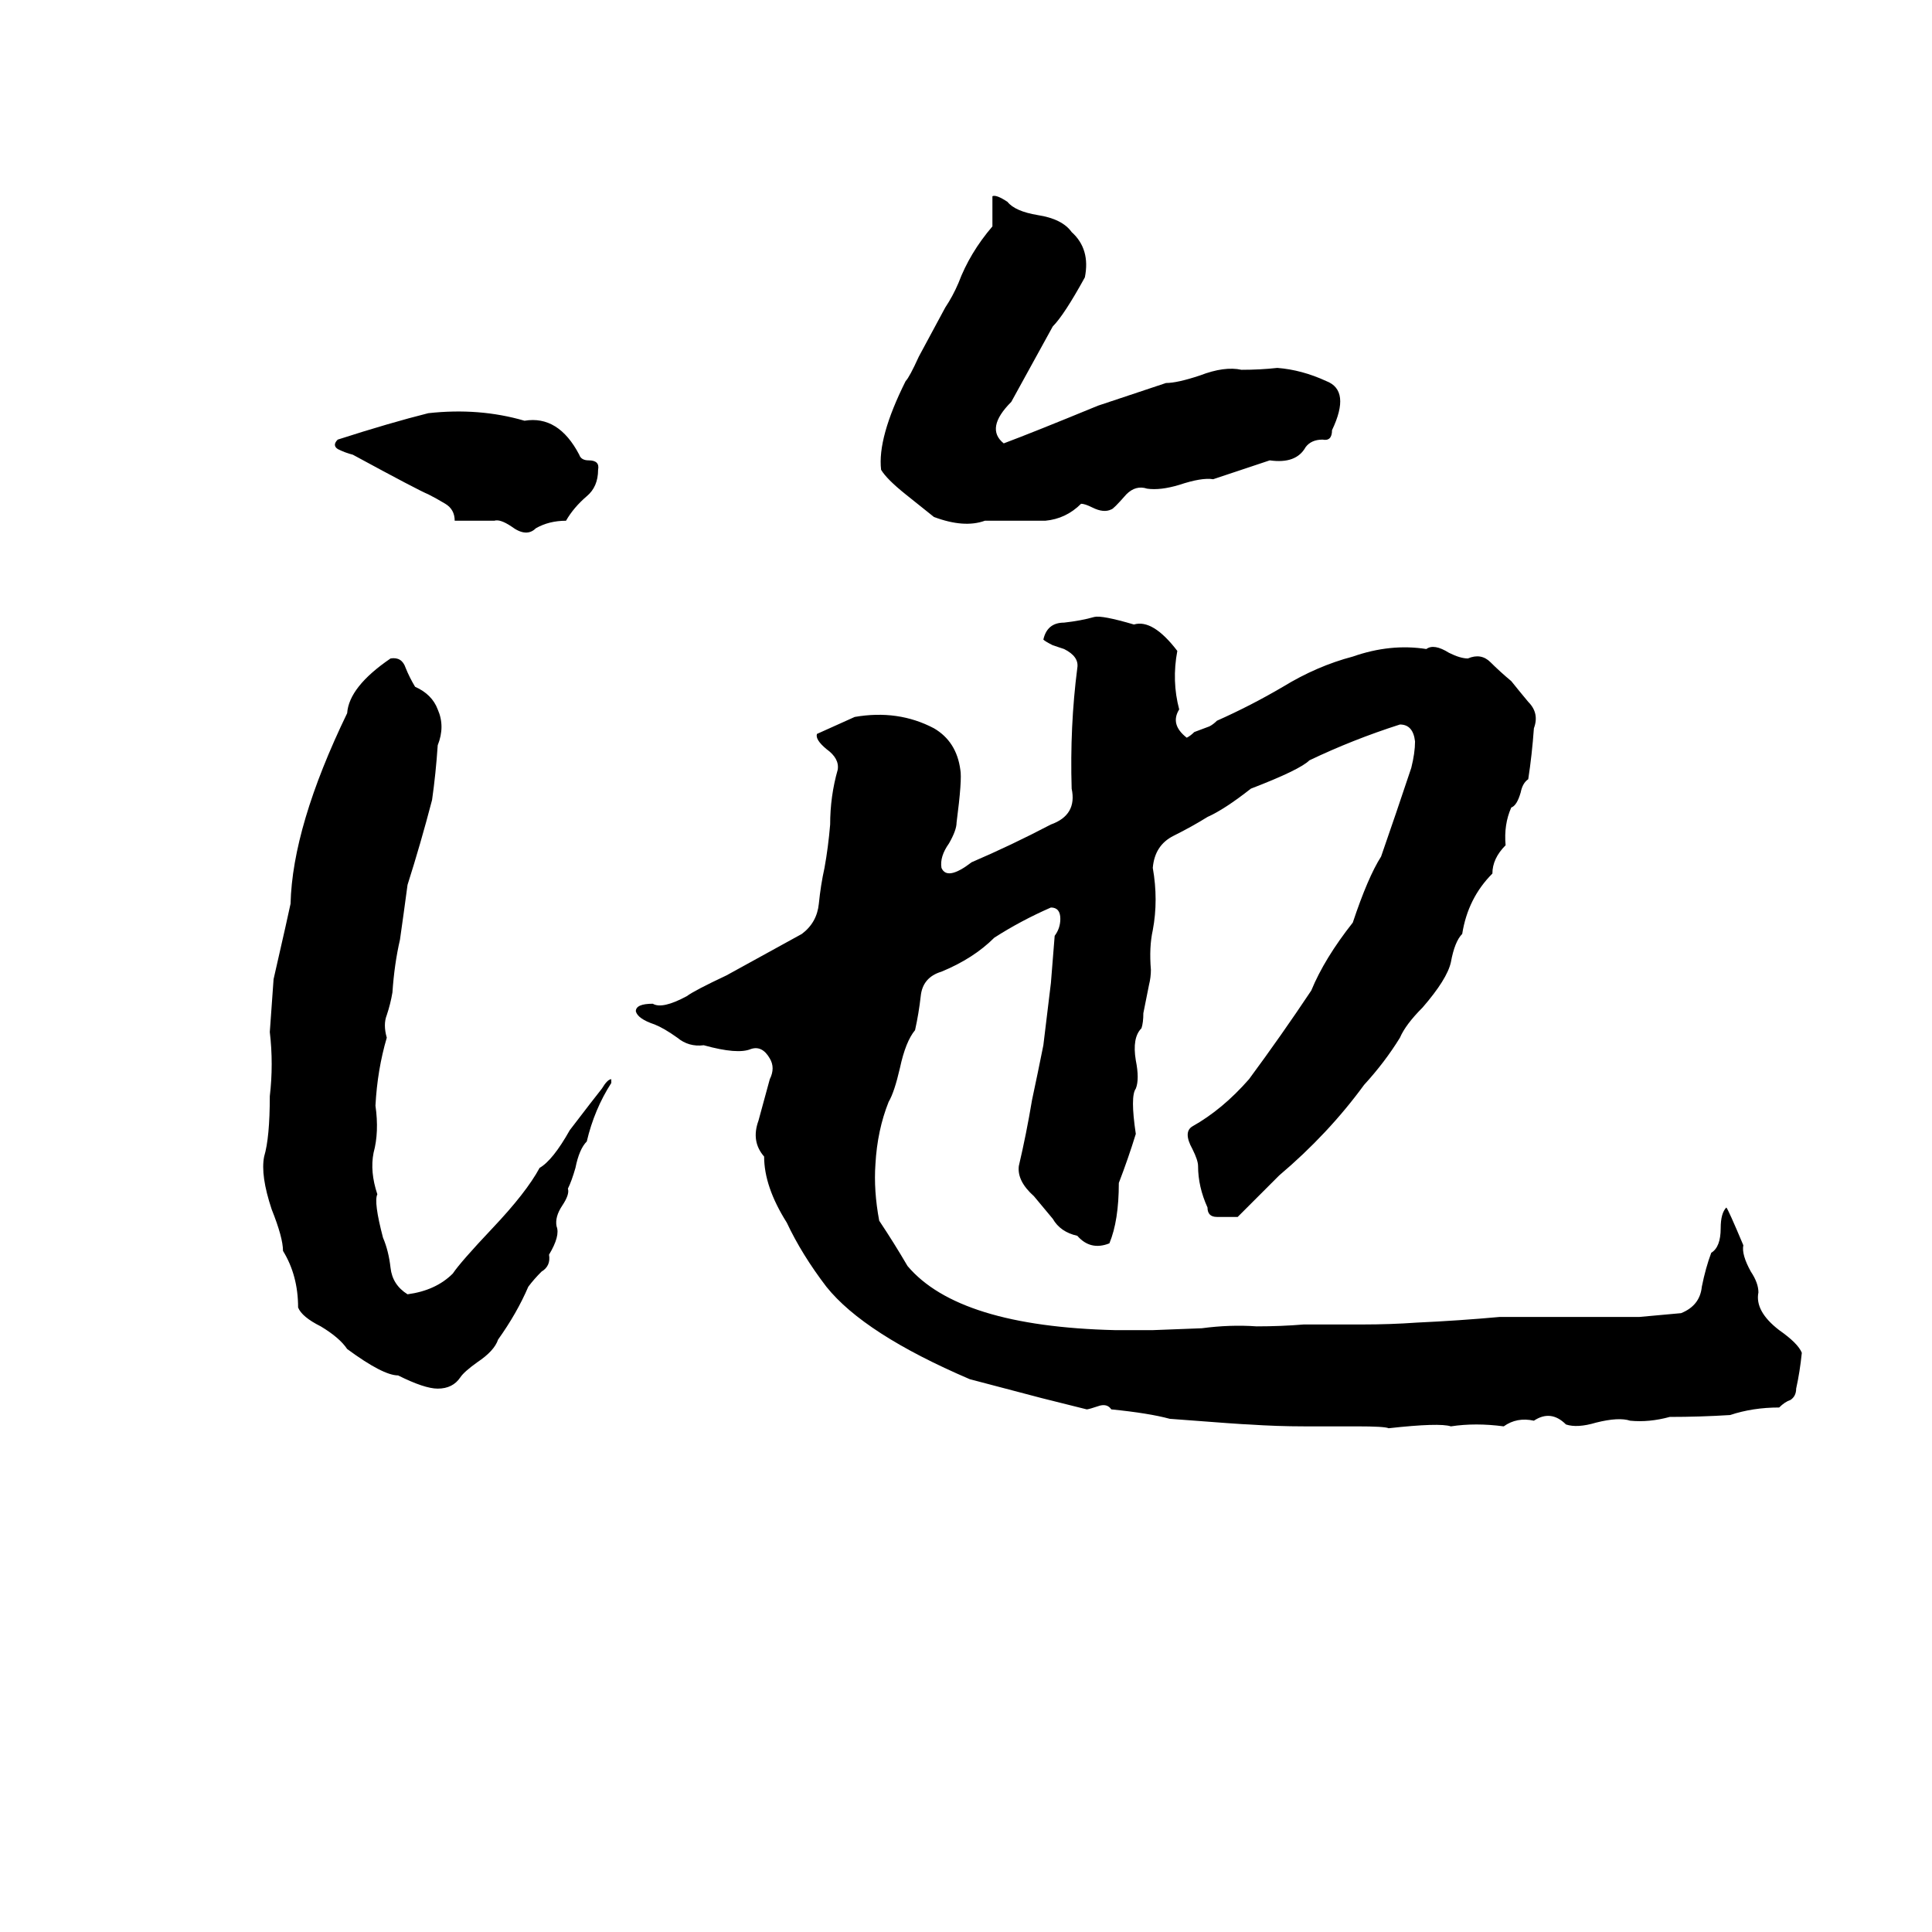 <svg xmlns="http://www.w3.org/2000/svg" viewBox="0 -800 1024 1024">
	<path fill="#000000" d="M526 -696Q528 -697 534 -693Q538 -688 550 -686Q563 -684 568 -677Q578 -668 575 -653Q564 -633 558 -627Q547 -607 536 -587Q522 -573 532 -565Q548 -571 582 -585Q600 -591 618 -597Q624 -597 636 -601Q649 -606 658 -604Q668 -604 677 -605Q690 -604 703 -598Q716 -593 706 -572Q706 -566 701 -567Q695 -567 692 -563Q687 -554 673 -556Q658 -551 643 -546Q637 -547 625 -543Q615 -540 608 -541Q602 -543 597 -538Q590 -530 589 -530Q585 -528 579 -531Q575 -533 573 -533Q565 -525 554 -524Q538 -524 522 -524Q511 -520 495 -526L480 -538Q470 -546 467 -551Q465 -568 480 -598Q482 -600 487 -611L501 -637Q505 -643 508 -650Q514 -666 526 -680Q526 -688 526 -696ZM227 -581Q254 -584 278 -577Q296 -580 307 -559Q308 -556 312 -556Q318 -556 317 -551Q317 -542 311 -537Q304 -531 300 -524Q291 -524 284 -520Q279 -515 271 -521Q265 -525 262 -524Q252 -524 241 -524Q241 -530 236 -533Q231 -536 227 -538Q222 -540 187 -559Q183 -560 179 -562Q176 -564 179 -567Q207 -576 227 -581ZM580 -473Q584 -474 601 -469Q611 -472 624 -455Q621 -439 625 -424Q620 -416 629 -409Q631 -410 633 -412L641 -415Q643 -416 645 -418Q663 -426 680 -436Q698 -447 717 -452Q737 -459 756 -456Q760 -459 768 -454Q774 -451 778 -451Q785 -454 790 -449Q795 -444 801 -439Q805 -434 810 -428Q816 -422 813 -414Q812 -400 810 -387Q807 -385 806 -380Q804 -373 801 -372Q797 -363 798 -352Q791 -345 791 -337Q778 -324 775 -305Q771 -301 769 -290Q767 -281 754 -266Q745 -257 742 -250Q734 -237 723 -225Q704 -199 678 -177Q667 -166 656 -155Q651 -155 645 -155Q640 -155 640 -160Q635 -171 635 -182Q635 -185 632 -191Q627 -200 632 -203Q648 -212 662 -228Q679 -251 695 -275Q702 -292 717 -311Q725 -335 732 -346Q740 -369 748 -393Q750 -401 750 -407Q749 -416 742 -416Q717 -408 694 -397Q689 -392 663 -382Q649 -371 640 -367Q632 -362 622 -357Q612 -352 611 -340Q614 -323 611 -307Q609 -298 610 -286Q610 -282 609 -278L606 -263Q606 -258 605 -255Q600 -250 602 -238Q604 -228 602 -223Q599 -219 602 -199Q598 -186 593 -173Q593 -153 588 -141Q578 -137 571 -145Q562 -147 558 -154Q553 -160 548 -166Q539 -174 540 -182Q544 -199 547 -217Q550 -231 553 -246Q555 -262 557 -279Q558 -291 559 -304Q562 -308 562 -313Q562 -319 557 -319Q541 -312 527 -303Q516 -292 499 -285Q489 -282 488 -272Q487 -263 485 -254Q480 -248 477 -234Q474 -221 471 -216Q465 -201 464 -183Q463 -169 466 -153Q474 -141 481 -129Q508 -97 591 -95Q601 -95 611 -95L637 -96Q652 -98 666 -97Q679 -97 691 -98Q707 -98 722 -98Q737 -98 751 -99Q773 -100 795 -102Q797 -102 799 -102H806Q808 -102 810 -102H869Q880 -103 891 -104Q901 -108 902 -118Q904 -128 907 -136Q912 -139 912 -149Q912 -157 915 -160Q916 -159 924 -140Q923 -135 928 -126Q932 -120 932 -115Q930 -105 943 -95Q953 -88 955 -83Q954 -73 952 -64Q952 -60 949 -58Q946 -57 943 -54Q929 -54 917 -50Q901 -49 885 -49Q874 -46 864 -47Q858 -49 846 -46Q836 -43 830 -45Q822 -53 813 -47Q804 -49 797 -44Q782 -46 769 -44Q763 -46 736 -43Q734 -44 719 -44Q705 -44 691 -44Q677 -44 662 -45Q659 -45 620 -48Q609 -51 589 -53Q587 -56 583 -55Q577 -53 576 -53Q564 -56 552 -59Q533 -64 514 -69Q458 -93 438 -118Q425 -135 417 -152Q405 -171 405 -187Q398 -195 402 -206Q405 -217 408 -228Q411 -234 408 -239Q404 -246 398 -244Q391 -241 373 -246Q365 -245 359 -250Q352 -255 347 -257Q338 -260 337 -264Q337 -268 346 -268Q351 -265 364 -272Q368 -275 385 -283L425 -305Q433 -311 434 -321Q435 -331 437 -340Q439 -351 440 -363Q440 -378 444 -392Q445 -398 438 -403Q432 -408 433 -411L453 -420Q476 -424 495 -414Q507 -407 509 -392Q510 -387 507 -364Q507 -360 503 -353Q498 -346 499 -340Q502 -333 515 -343Q536 -352 557 -363Q571 -368 568 -382Q567 -415 571 -446Q572 -452 564 -456L558 -458Q554 -460 553 -461Q555 -470 564 -470Q573 -471 580 -473ZM207 -451Q213 -452 215 -446Q217 -441 220 -436Q229 -432 232 -424Q236 -415 232 -405Q231 -390 229 -376Q223 -353 216 -331Q214 -316 212 -302Q209 -289 208 -274Q207 -268 205 -262Q203 -257 205 -250Q200 -233 199 -214Q201 -200 198 -189Q196 -179 200 -167Q198 -163 203 -144Q206 -137 207 -128Q208 -119 216 -114Q231 -116 240 -125Q244 -131 261 -149Q279 -168 286 -181Q293 -185 302 -201Q315 -218 319 -223Q322 -228 324 -228Q324 -227 324 -226Q315 -212 311 -195Q307 -191 305 -181Q303 -174 301 -170Q302 -167 298 -161Q294 -155 295 -150Q297 -145 291 -135Q292 -129 287 -126Q283 -122 280 -118Q274 -104 264 -90Q262 -84 253 -78Q246 -73 244 -70Q240 -64 232 -64Q225 -64 211 -71Q203 -71 184 -85Q180 -91 170 -97Q160 -102 158 -107Q158 -124 150 -137Q150 -144 144 -159Q138 -177 140 -187Q143 -197 143 -219Q145 -236 143 -253Q144 -267 145 -281Q153 -316 154 -321Q155 -362 184 -422Q185 -436 207 -451Z"/>
</svg>